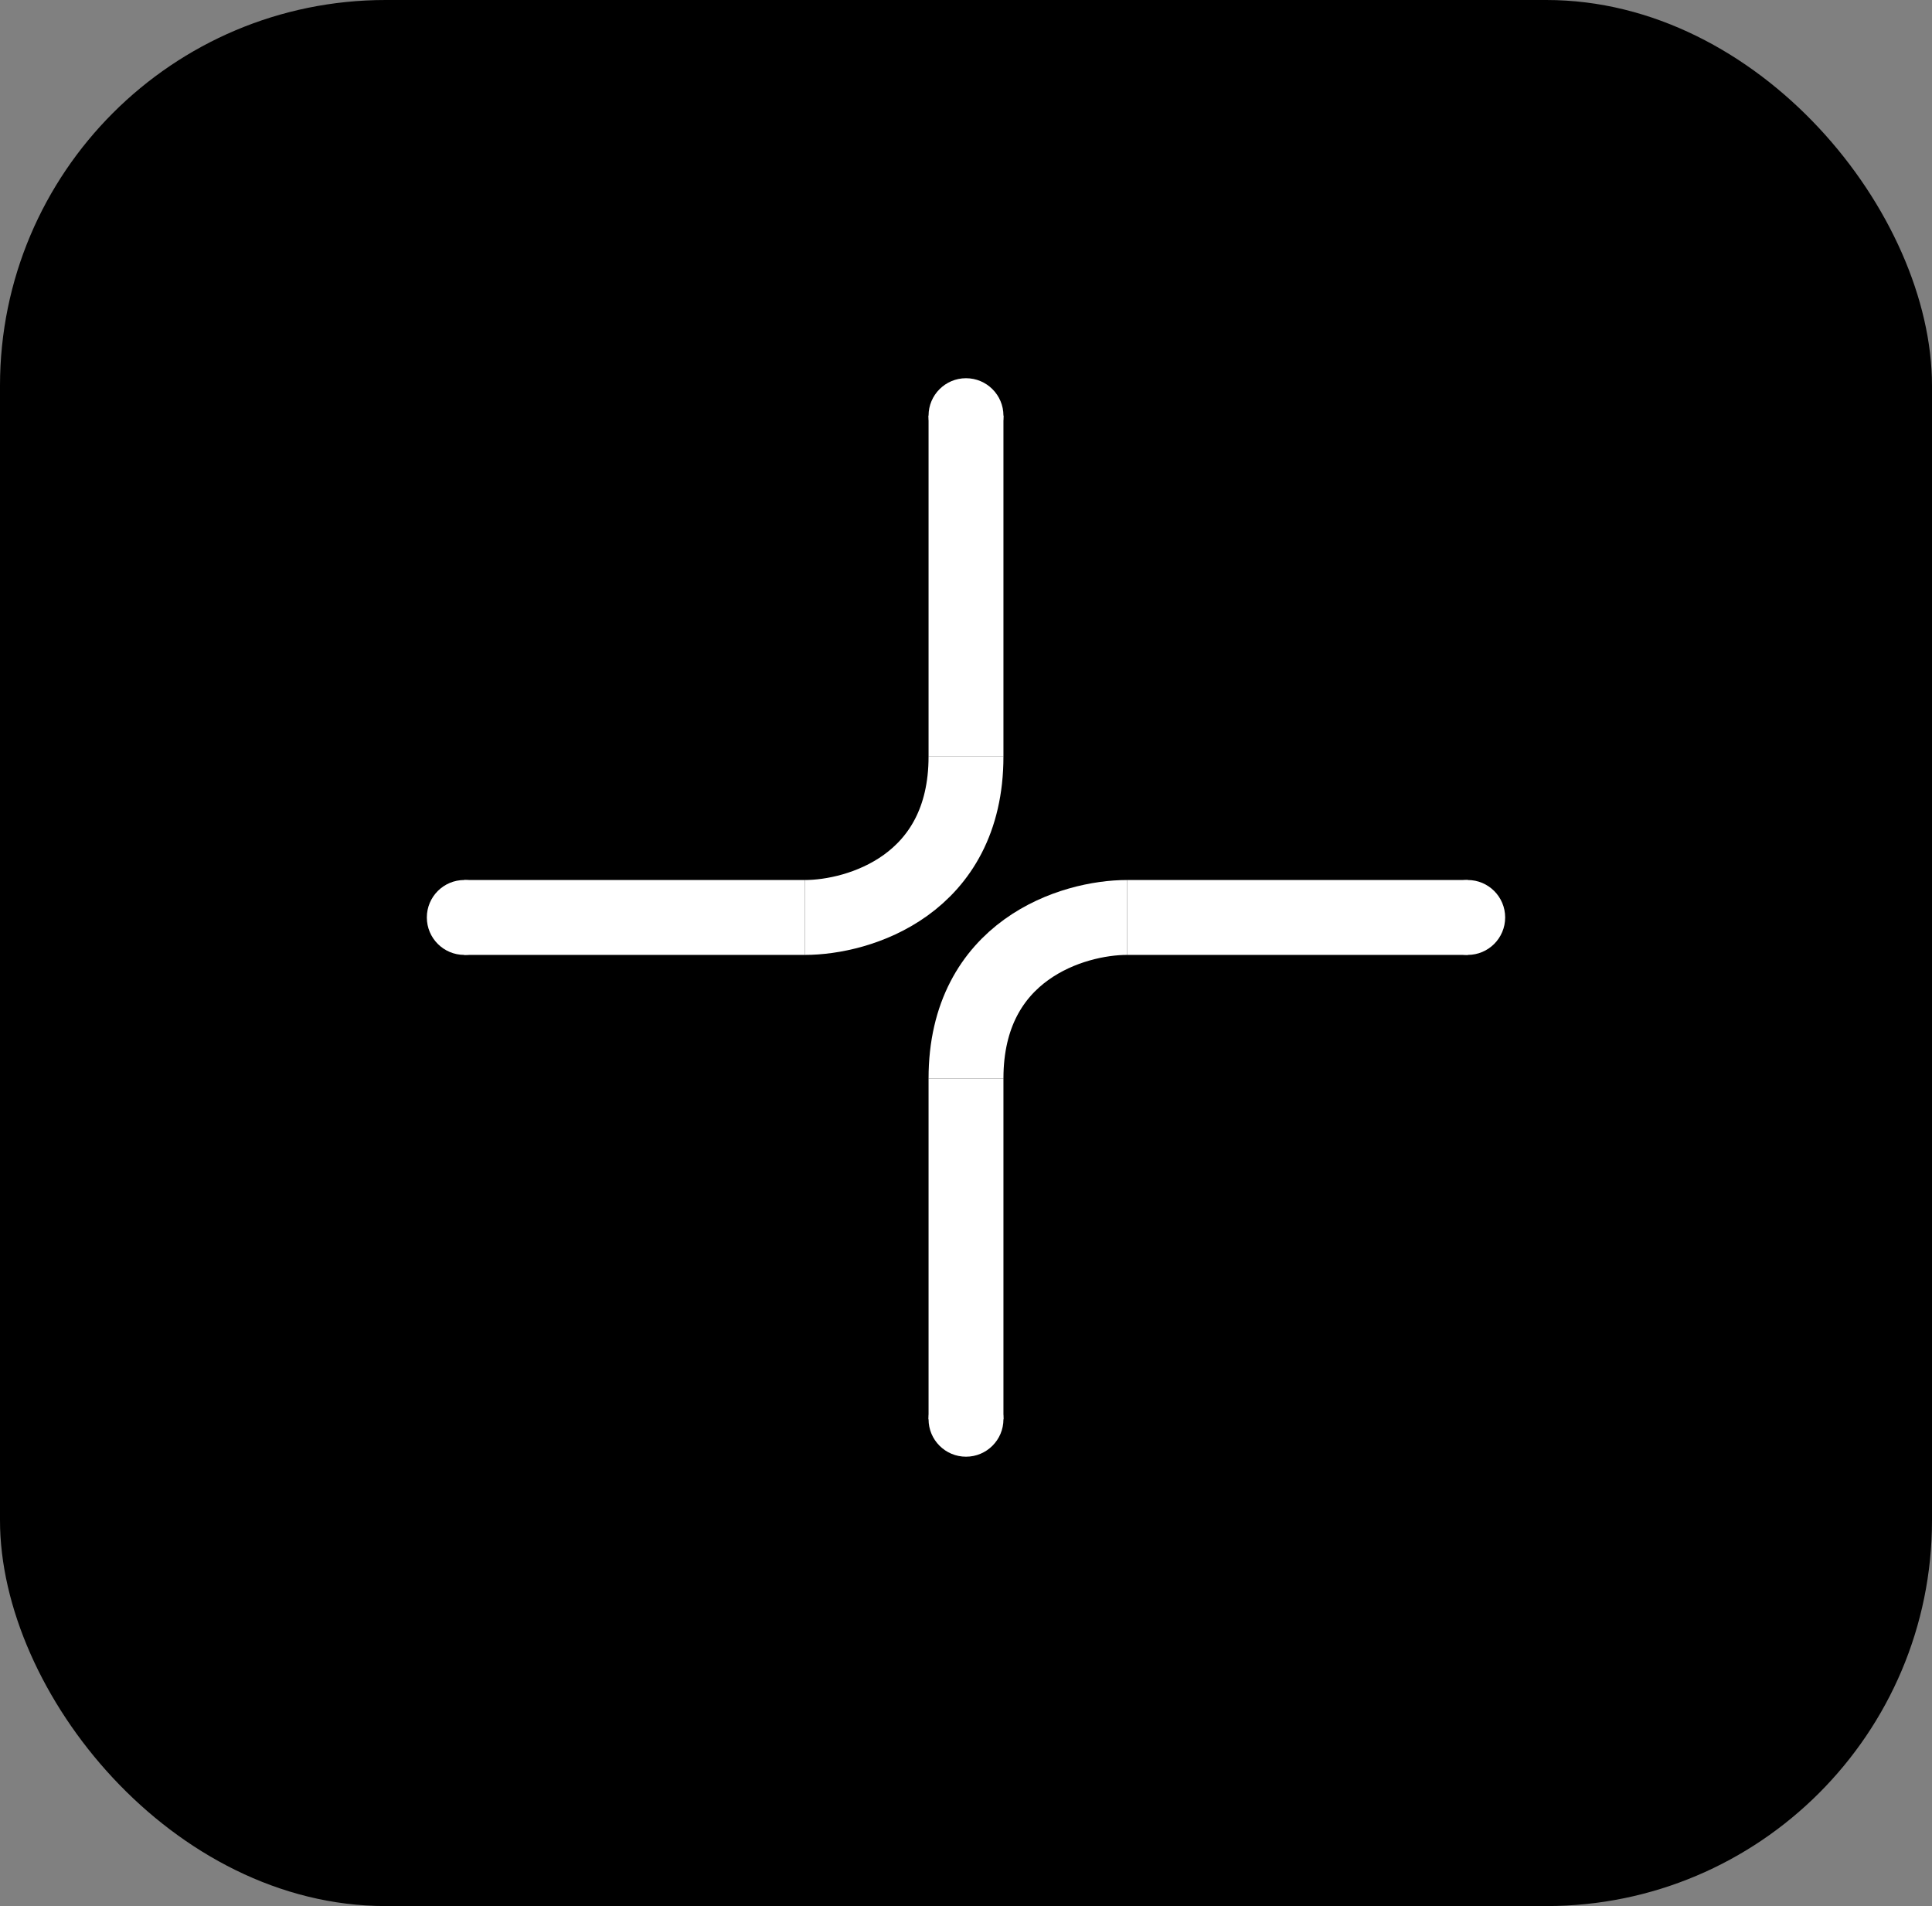 <svg width="516" height="509" viewBox="0 0 516 509" fill="none" xmlns="http://www.w3.org/2000/svg">
<rect x="0" y="0" width="516" height="509" fill="#808080" stroke="none"/>
<rect width="516" height="509" rx="103" fill="black"/>
<path d="M258 202C258 236.4 229.333 245 215 245" stroke="white" stroke-width="20"/>
<path d="M258 202V111M215 245H124" stroke="white" stroke-width="20"/>
<circle cx="258" cy="111" r="10" fill="white"/>
<circle cx="124" cy="245" r="10" fill="white"/>
<path d="M258 288C258 253.6 286.667 245 301 245" stroke="white" stroke-width="20"/>
<path d="M258 288V379M301 245L392 245" stroke="white" stroke-width="20"/>
<circle cx="258" cy="379" r="10" transform="rotate(-180 258 379)" fill="white"/>
<circle cx="392" cy="245" r="10" transform="rotate(-180 392 245)" fill="white"/>
</svg>
